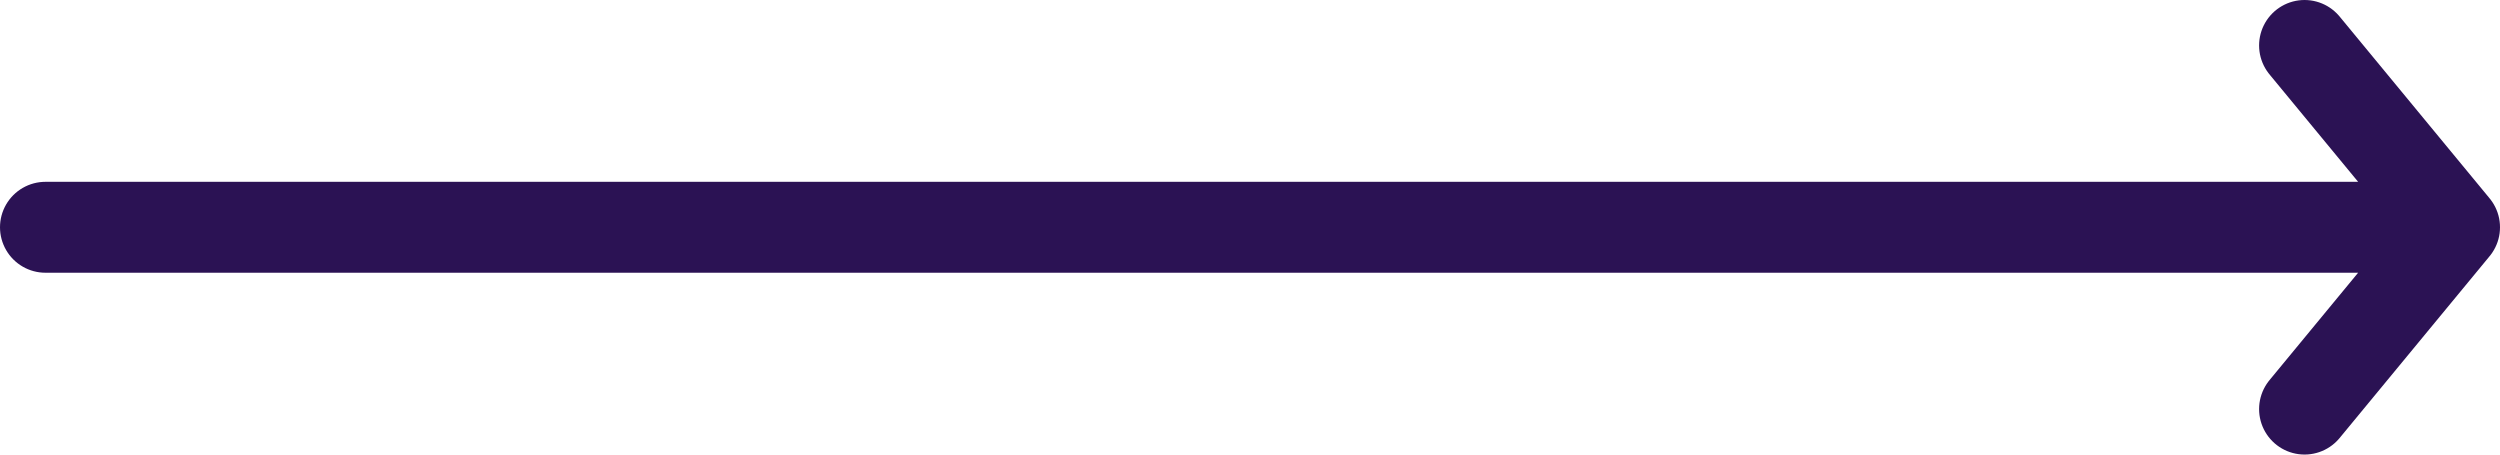 <?xml version="1.0" encoding="utf-8"?>
<!-- Generator: Adobe Illustrator 26.0.1, SVG Export Plug-In . SVG Version: 6.00 Build 0)  -->
<svg version="1.1" id="Capa_1" xmlns="http://www.w3.org/2000/svg" xmlns:xlink="http://www.w3.org/1999/xlink" x="0px" y="0px"
	 viewBox="0 0 55 10" style="enable-background:new 0 0 55 10;" xml:space="preserve">
<style type="text/css">
	.st0{fill:none;stroke:#2B1254;stroke-width:2;stroke-linecap:round;stroke-linejoin:round;}
</style>
<g>
	<path class="st0" d="M50.7,1L54,5 M54,5l-3.3,4 M54,5H1"/>
</g>
</svg>
